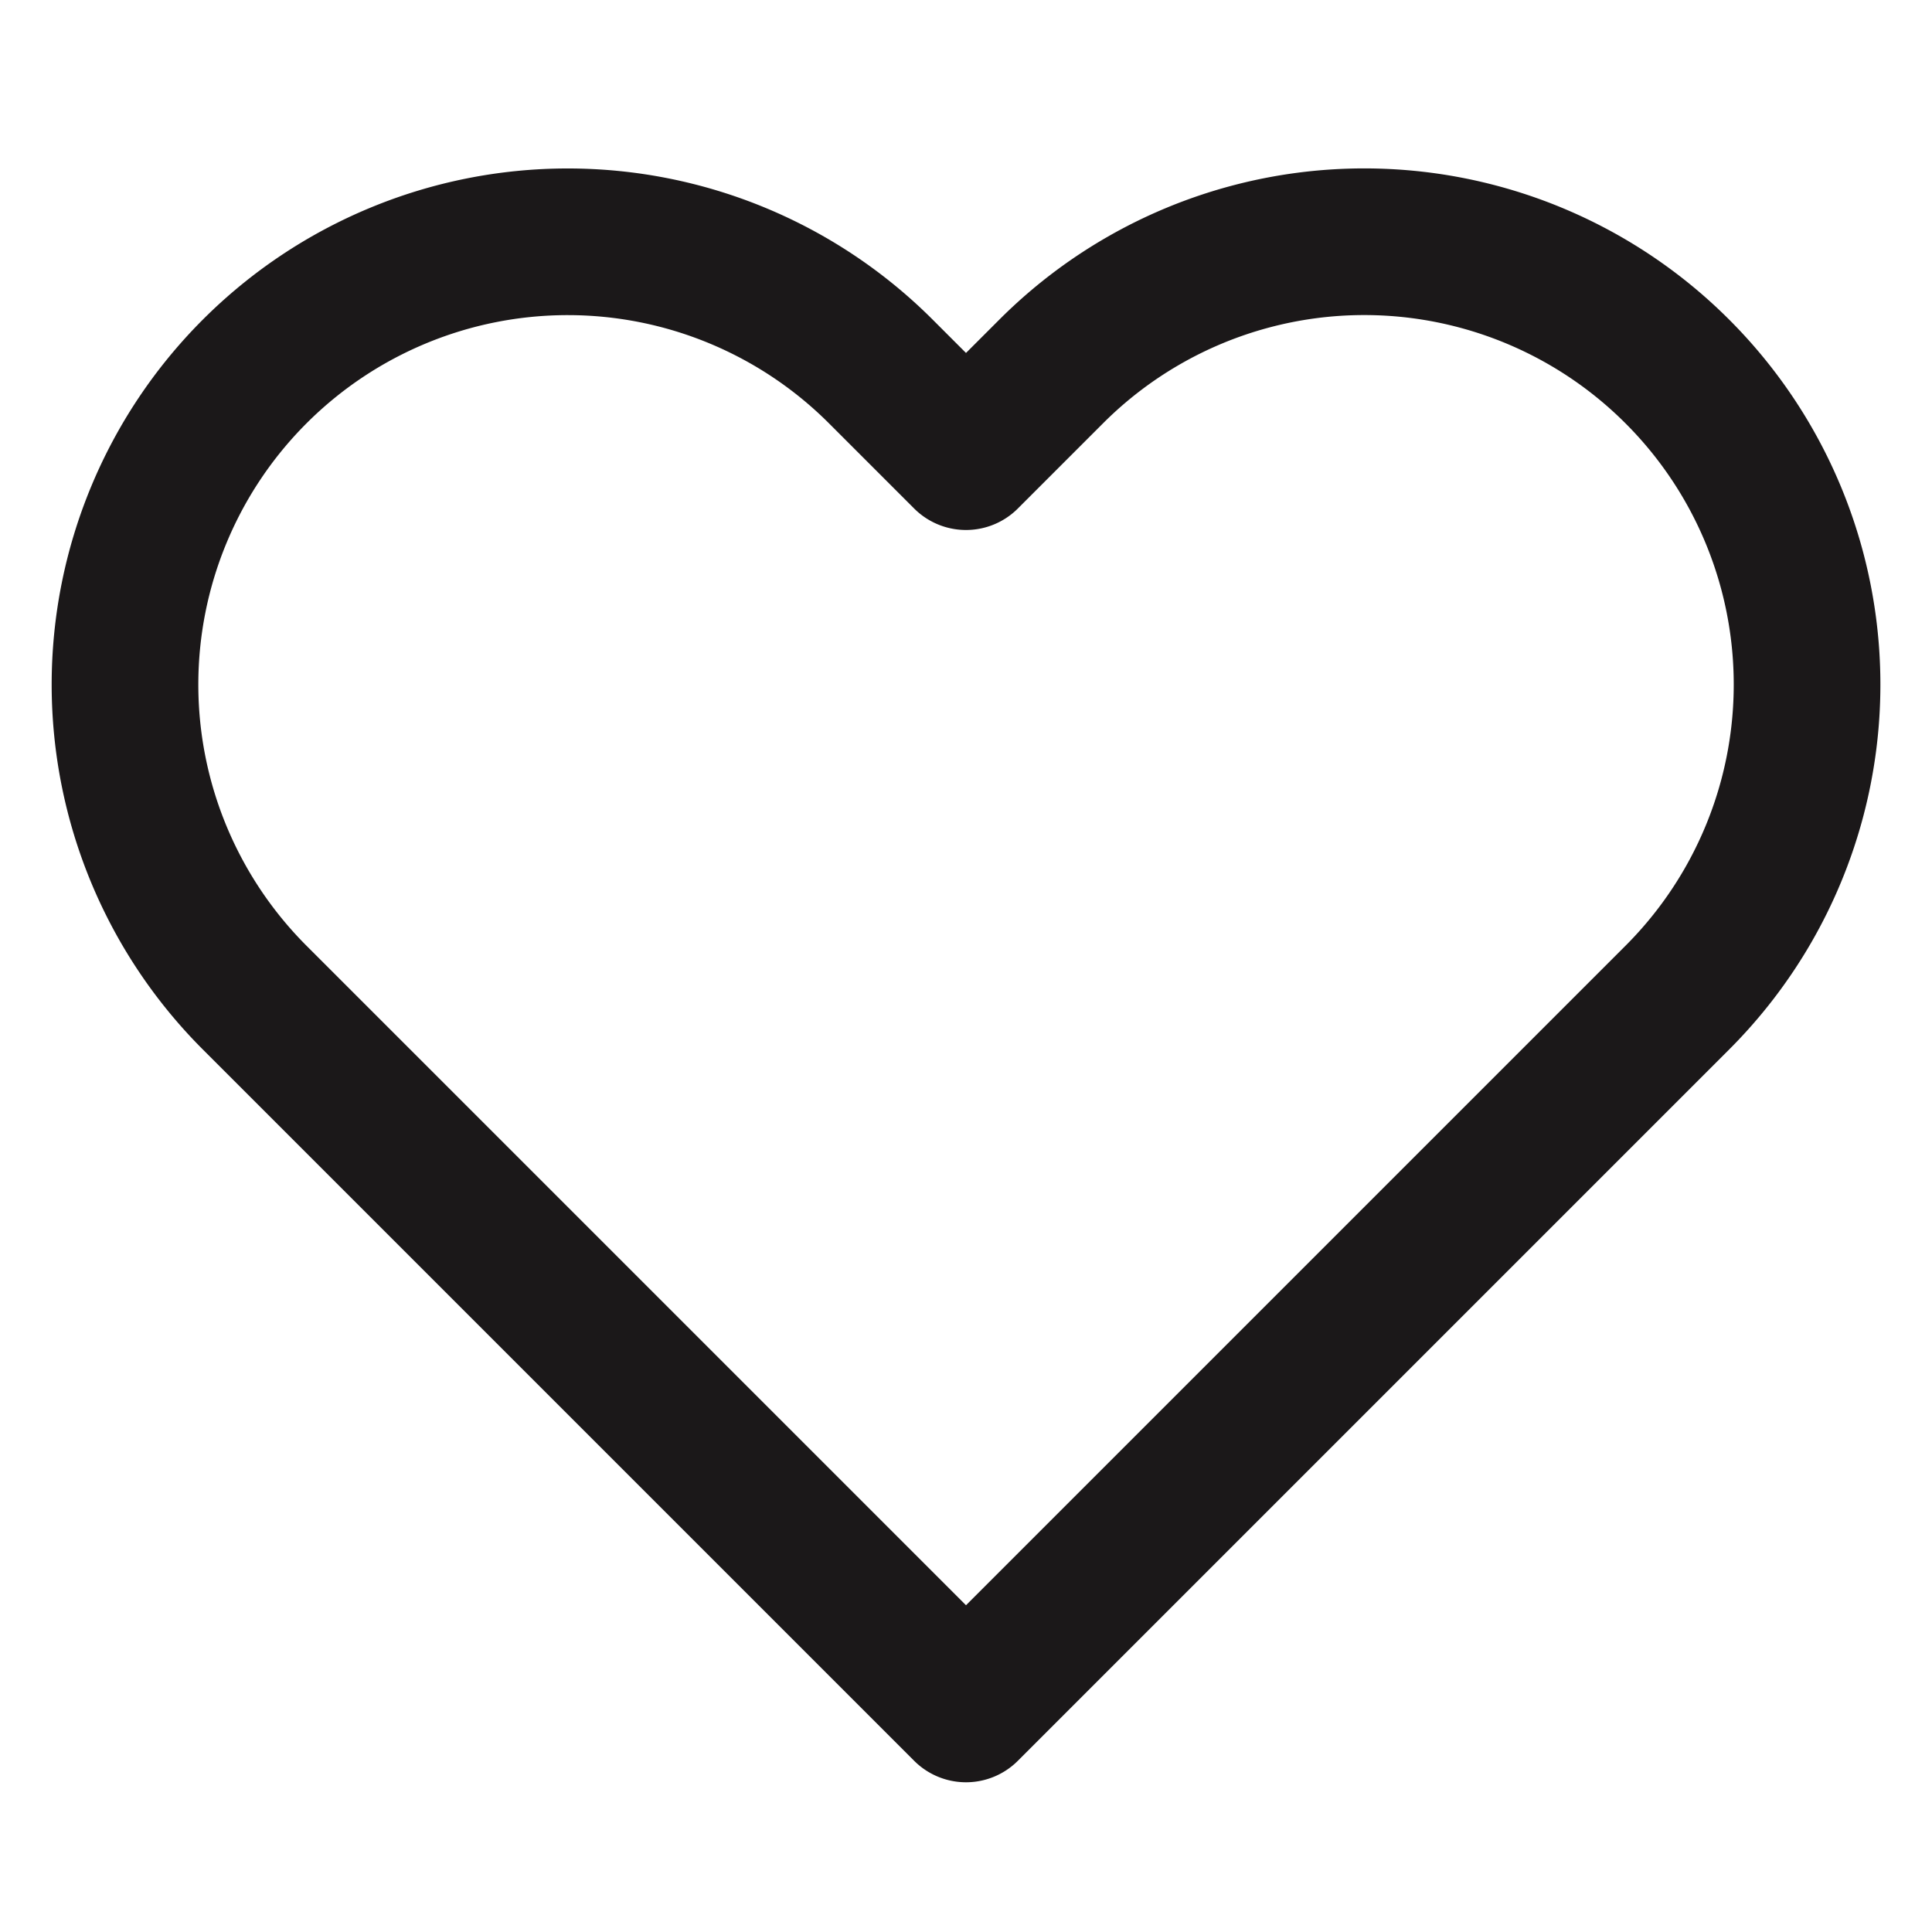 <svg width="22" height="22" fill="none" xmlns="http://www.w3.org/2000/svg"><path d="M19.1 4.23a5.04 5.04 0 00-7.13 0L11 5.2l-.97-.97a5.04 5.04 0 00-7.13 7.13l.97.97L11 19.46l7.13-7.13.97-.97a5.04 5.04 0 000-7.13v0z" stroke="#1B1819" stroke-width="1.67" stroke-linecap="round" stroke-linejoin="round"/></svg>